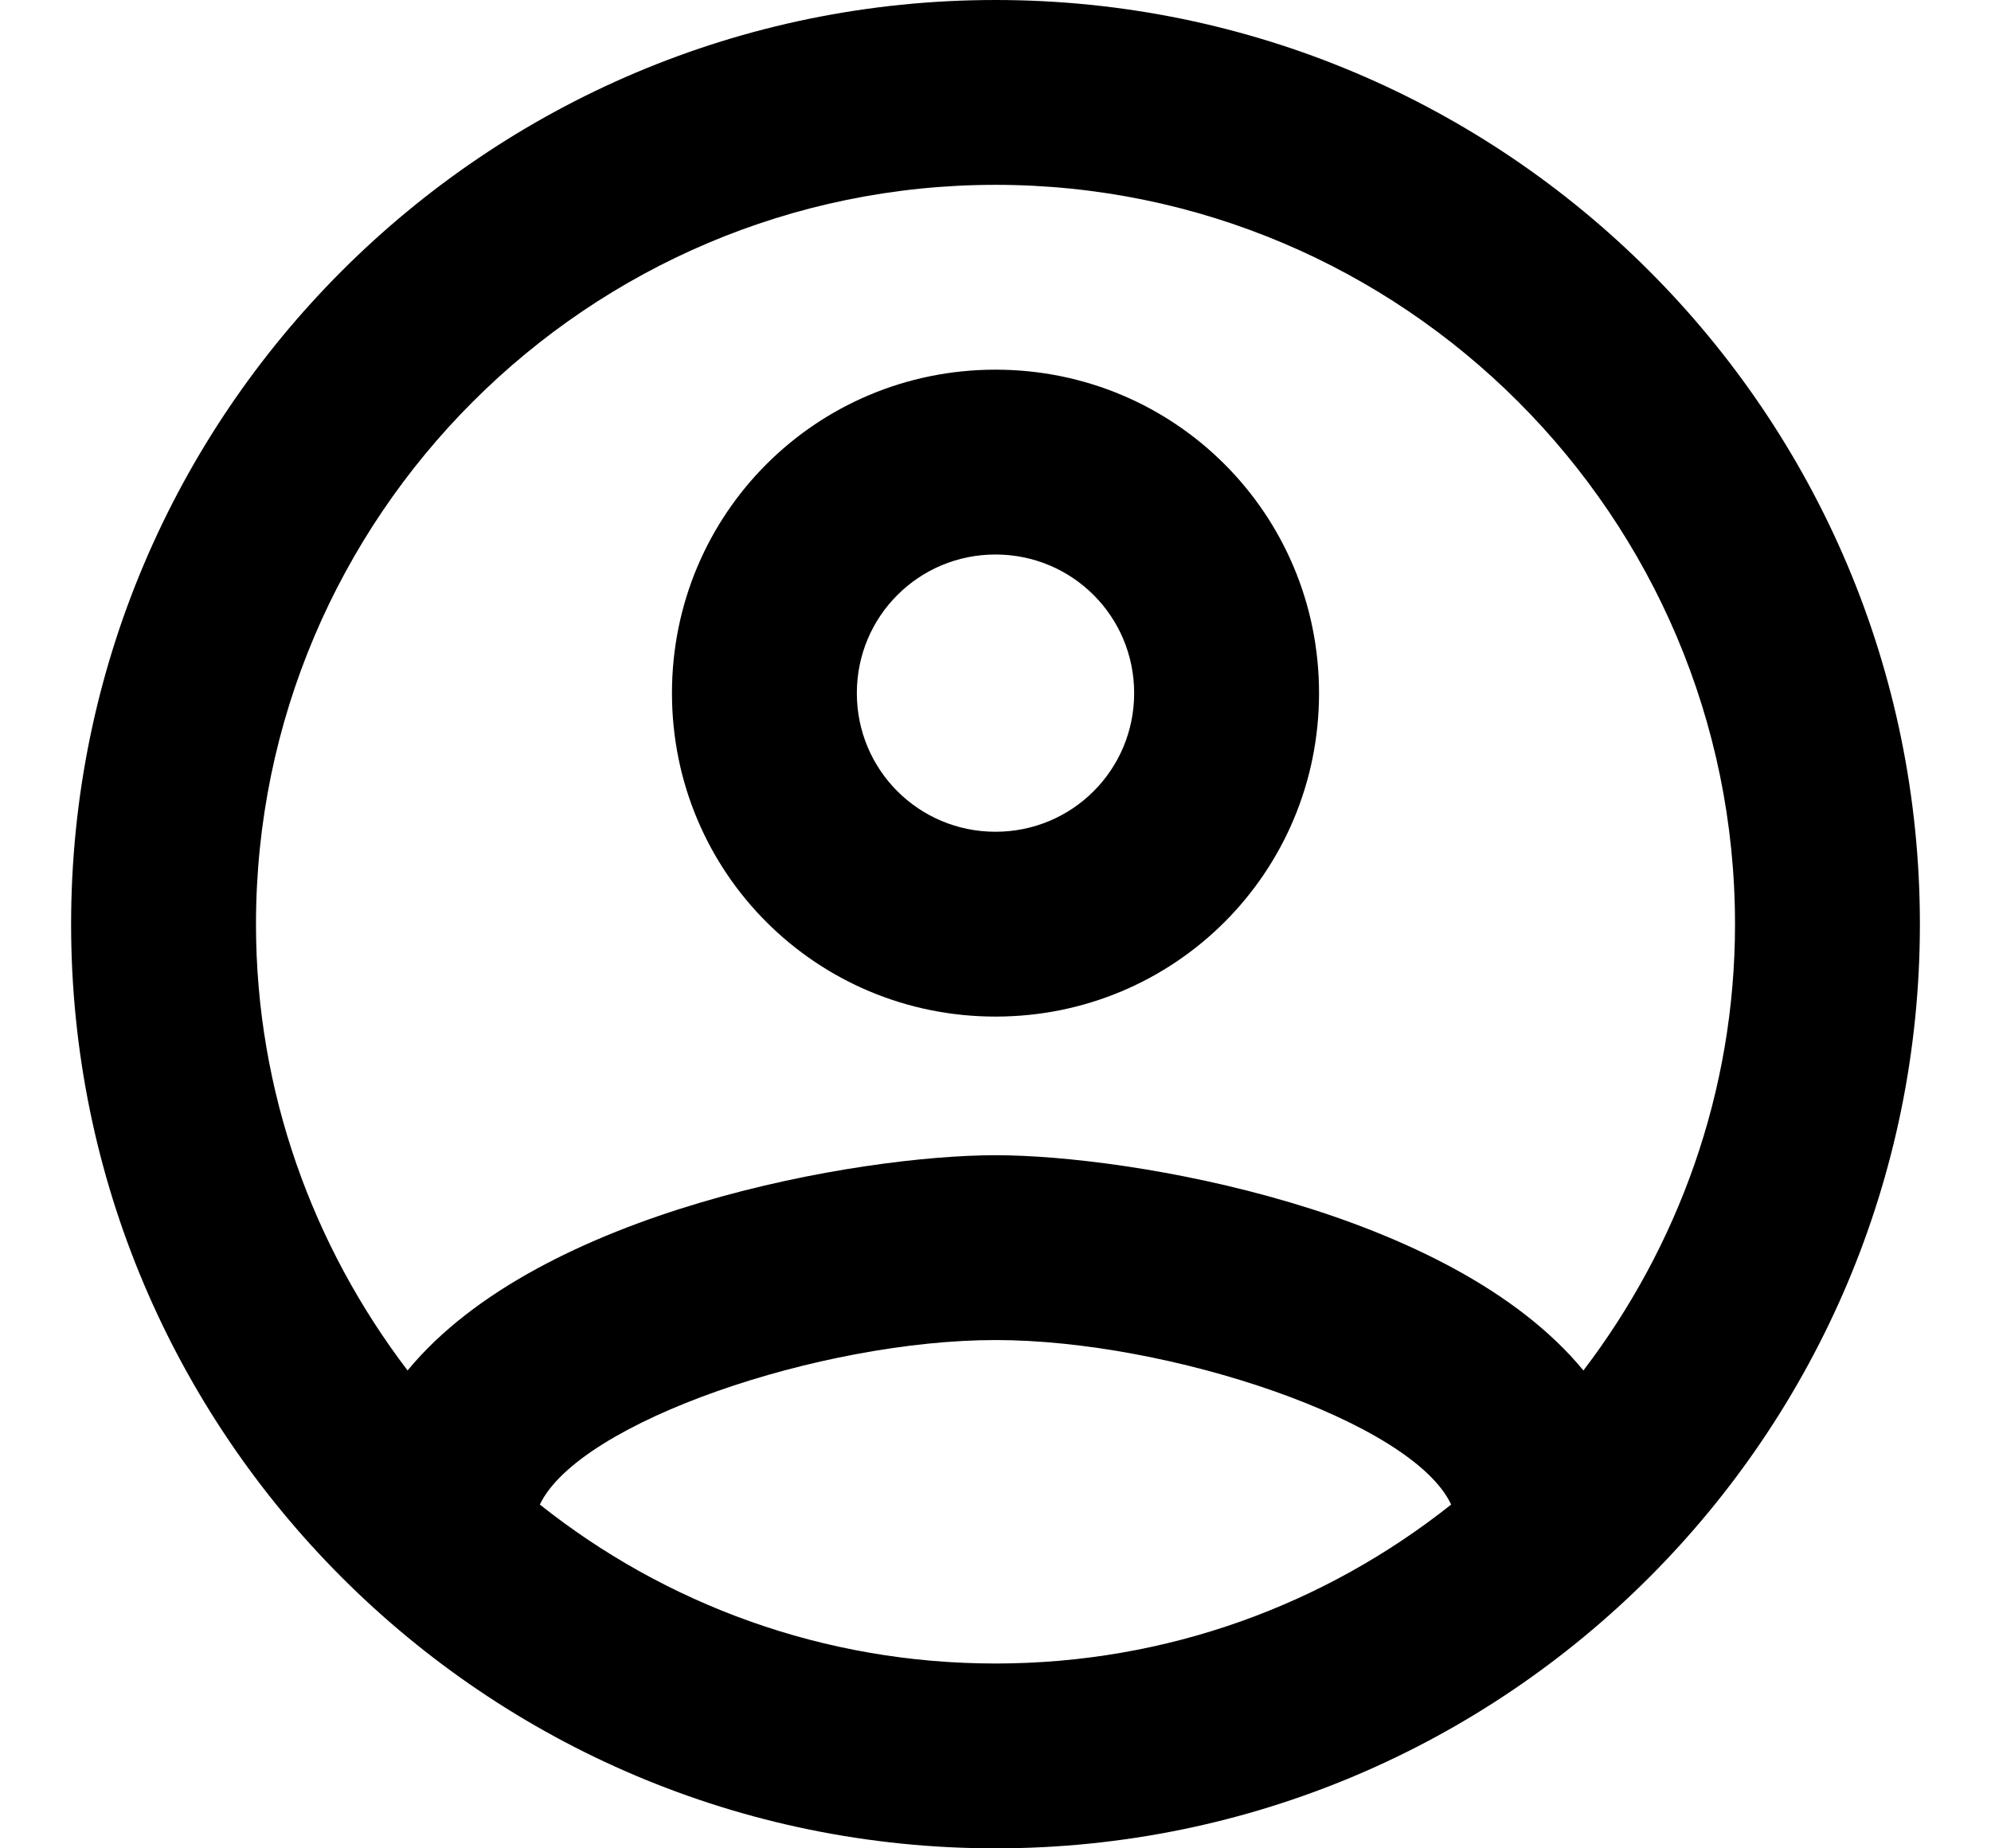 <svg width="14" height="13" viewBox="0 0 14 13" fill="none" xmlns="http://www.w3.org/2000/svg">
<path d="M7 0C3.412 0 0.5 2.912 0.5 6.5C0.5 10.088 3.412 13 7 13C10.588 13 13.5 10.088 13.5 6.5C13.5 2.912 10.588 0 7 0ZM3.796 10.582C4.075 9.997 5.778 9.425 7 9.425C8.222 9.425 9.931 9.997 10.204 10.582C9.32 11.284 8.209 11.7 7 11.7C5.791 11.7 4.679 11.284 3.796 10.582ZM11.134 9.639C10.204 8.508 7.949 8.125 7 8.125C6.051 8.125 3.796 8.508 2.866 9.639C2.203 8.768 1.8 7.683 1.8 6.5C1.8 3.634 4.133 1.3 7 1.3C9.867 1.3 12.2 3.634 12.2 6.5C12.2 7.683 11.797 8.768 11.134 9.639ZM7 2.6C5.739 2.6 4.725 3.614 4.725 4.875C4.725 6.136 5.739 7.15 7 7.15C8.261 7.15 9.275 6.136 9.275 4.875C9.275 3.614 8.261 2.6 7 2.6ZM7 5.85C6.46 5.85 6.025 5.415 6.025 4.875C6.025 4.335 6.46 3.9 7 3.9C7.54 3.9 7.975 4.335 7.975 4.875C7.975 5.415 7.54 5.85 7 5.85Z" fill="black"/>
</svg>
